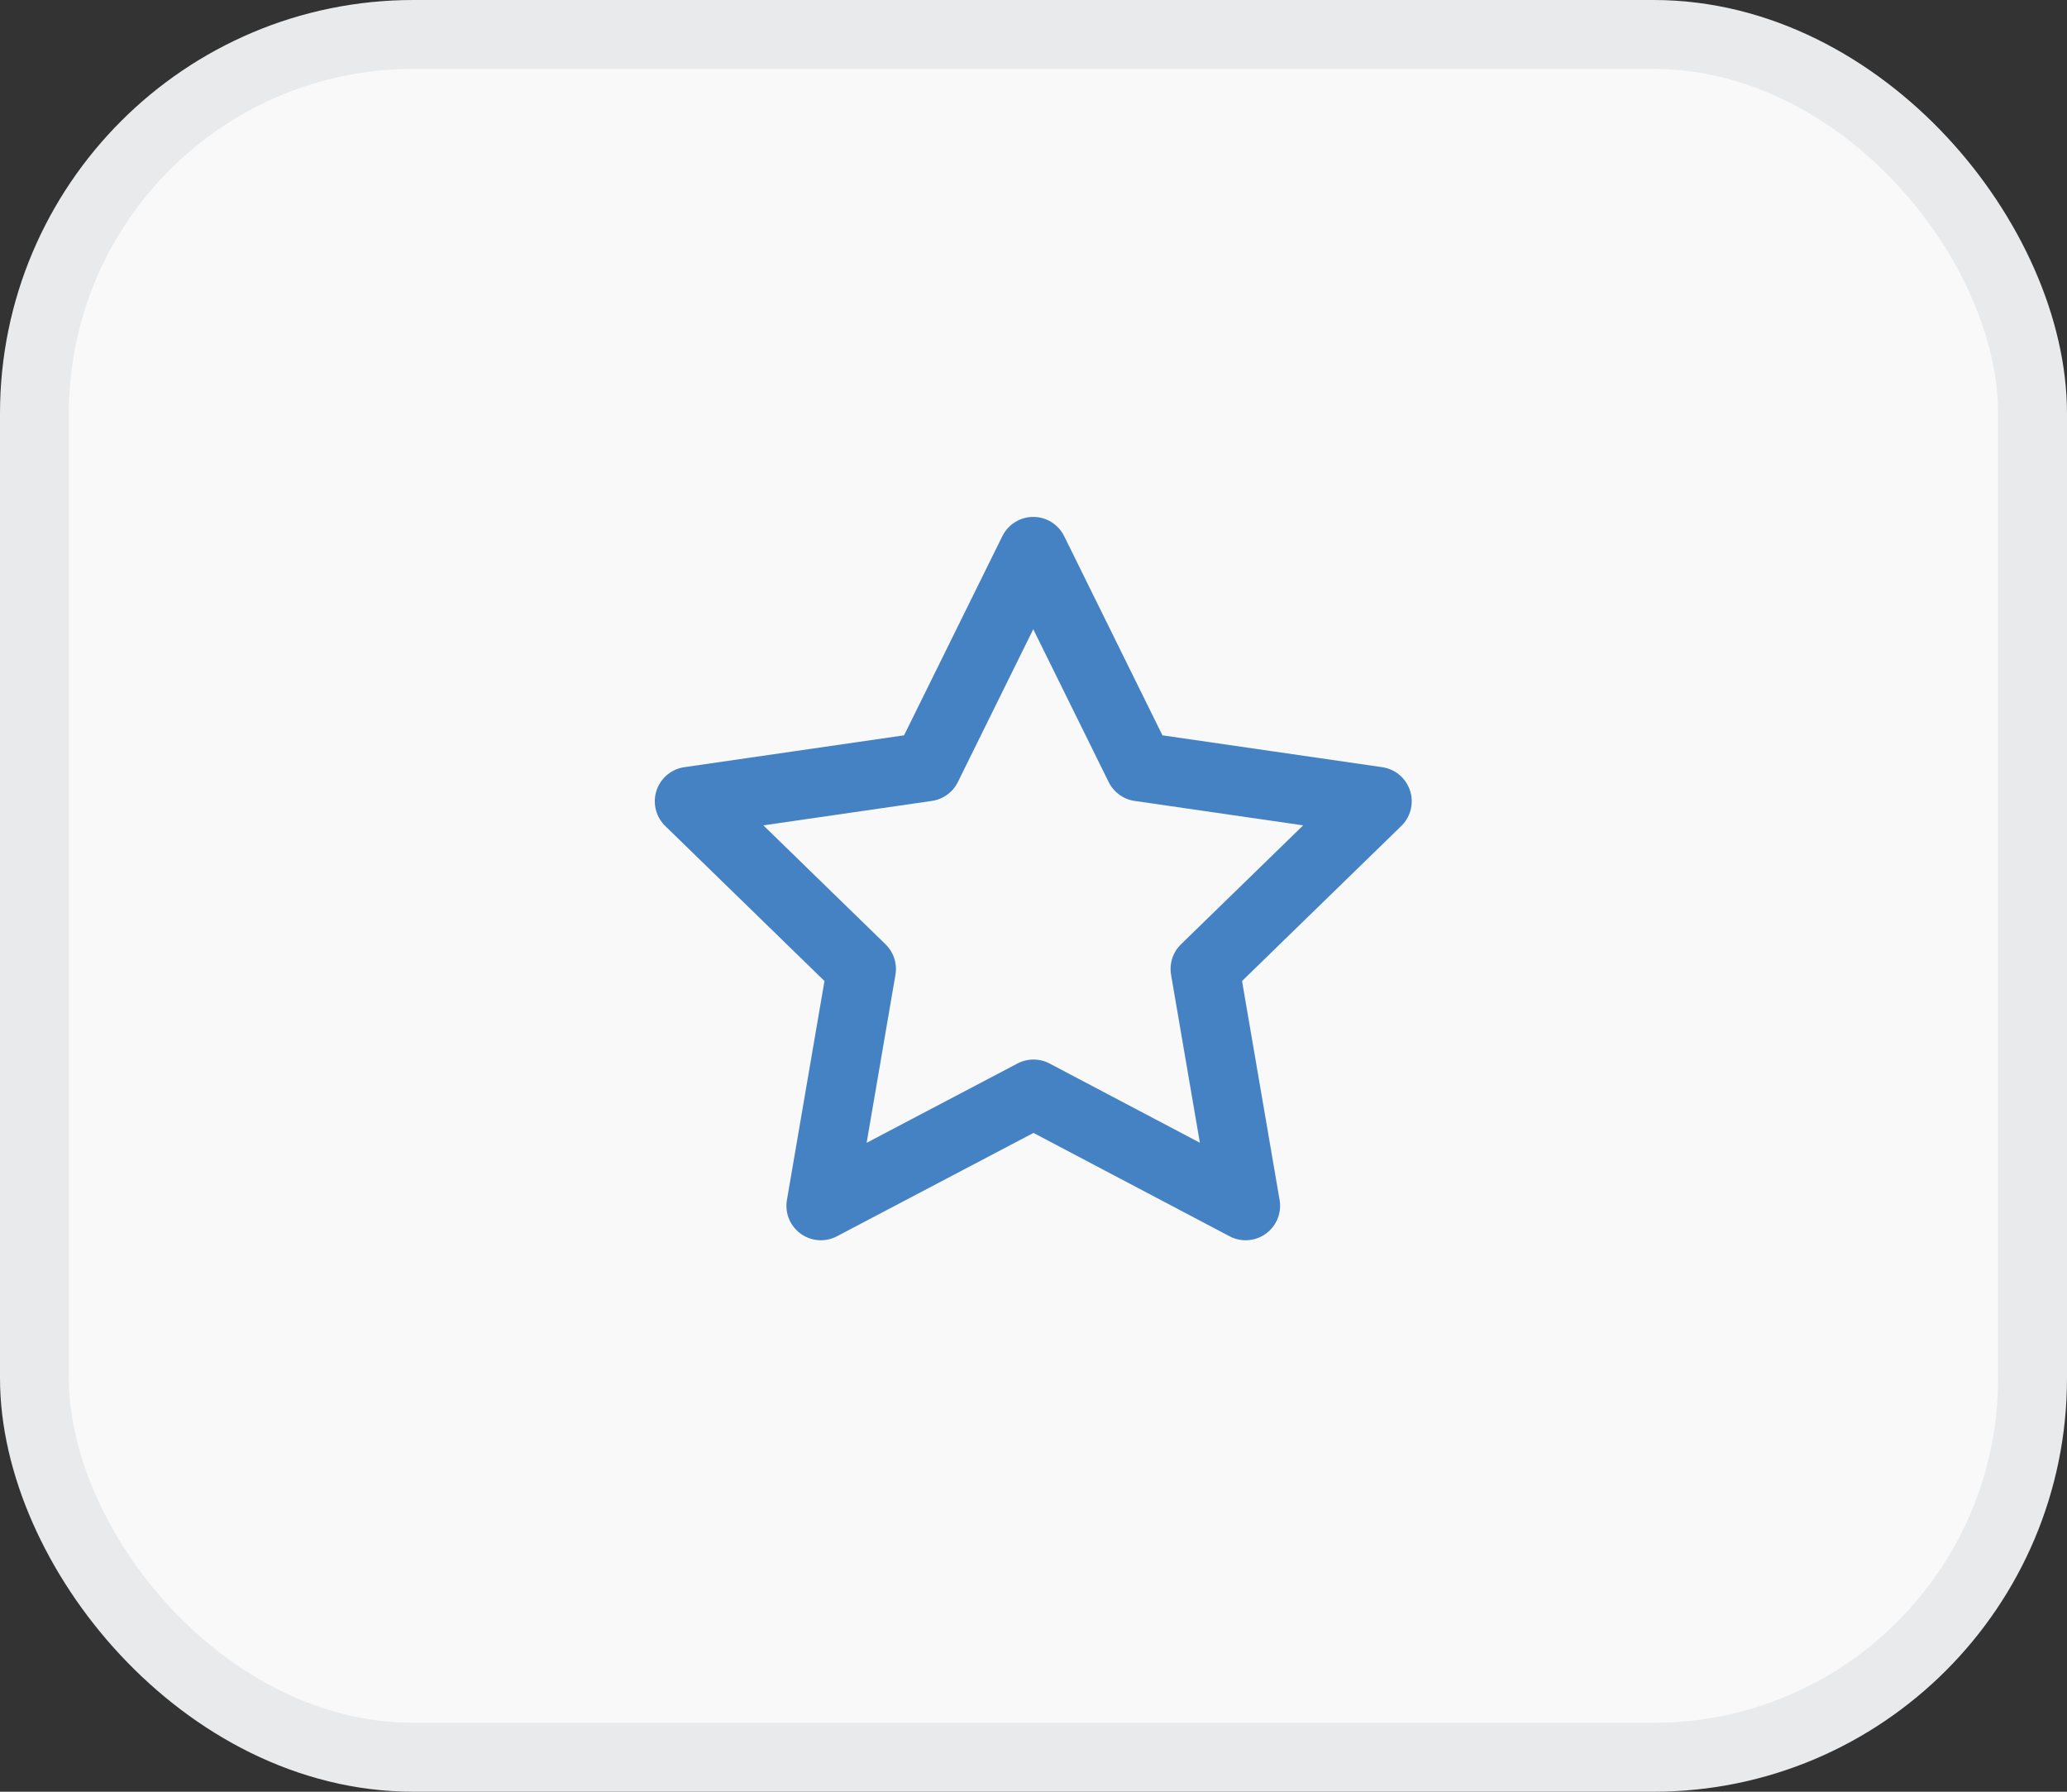 <svg width="60" height="52" viewBox="0 0 60 52" fill="none" xmlns="http://www.w3.org/2000/svg">
<rect x="0" y="0" width="60" height="52" fill="#333333" stroke="none"/>
<rect x="1" y="1" width="58" height="50" rx="11" fill="#F9F9F9"/>
<g clip-path="url(#clip0_947_115937)">
<path d="M30 31.75L23.828 34.995L25.007 28.122L20.007 23.255L26.907 22.255L29.993 16.002L33.079 22.255L39.979 23.255L34.979 28.122L36.158 34.995L30 31.75Z" stroke="#4582C4" stroke-width="2" stroke-linecap="round" stroke-linejoin="round"/>
</g>
<rect x="1" y="1" width="58" height="50" rx="11" stroke="#E8EAEC" stroke-width="2"/>
<defs>
<clipPath id="clip0_947_115937">
<rect width="24" height="24" fill="white" transform="translate(18 14)"/>
</clipPath>
</defs>
</svg>
